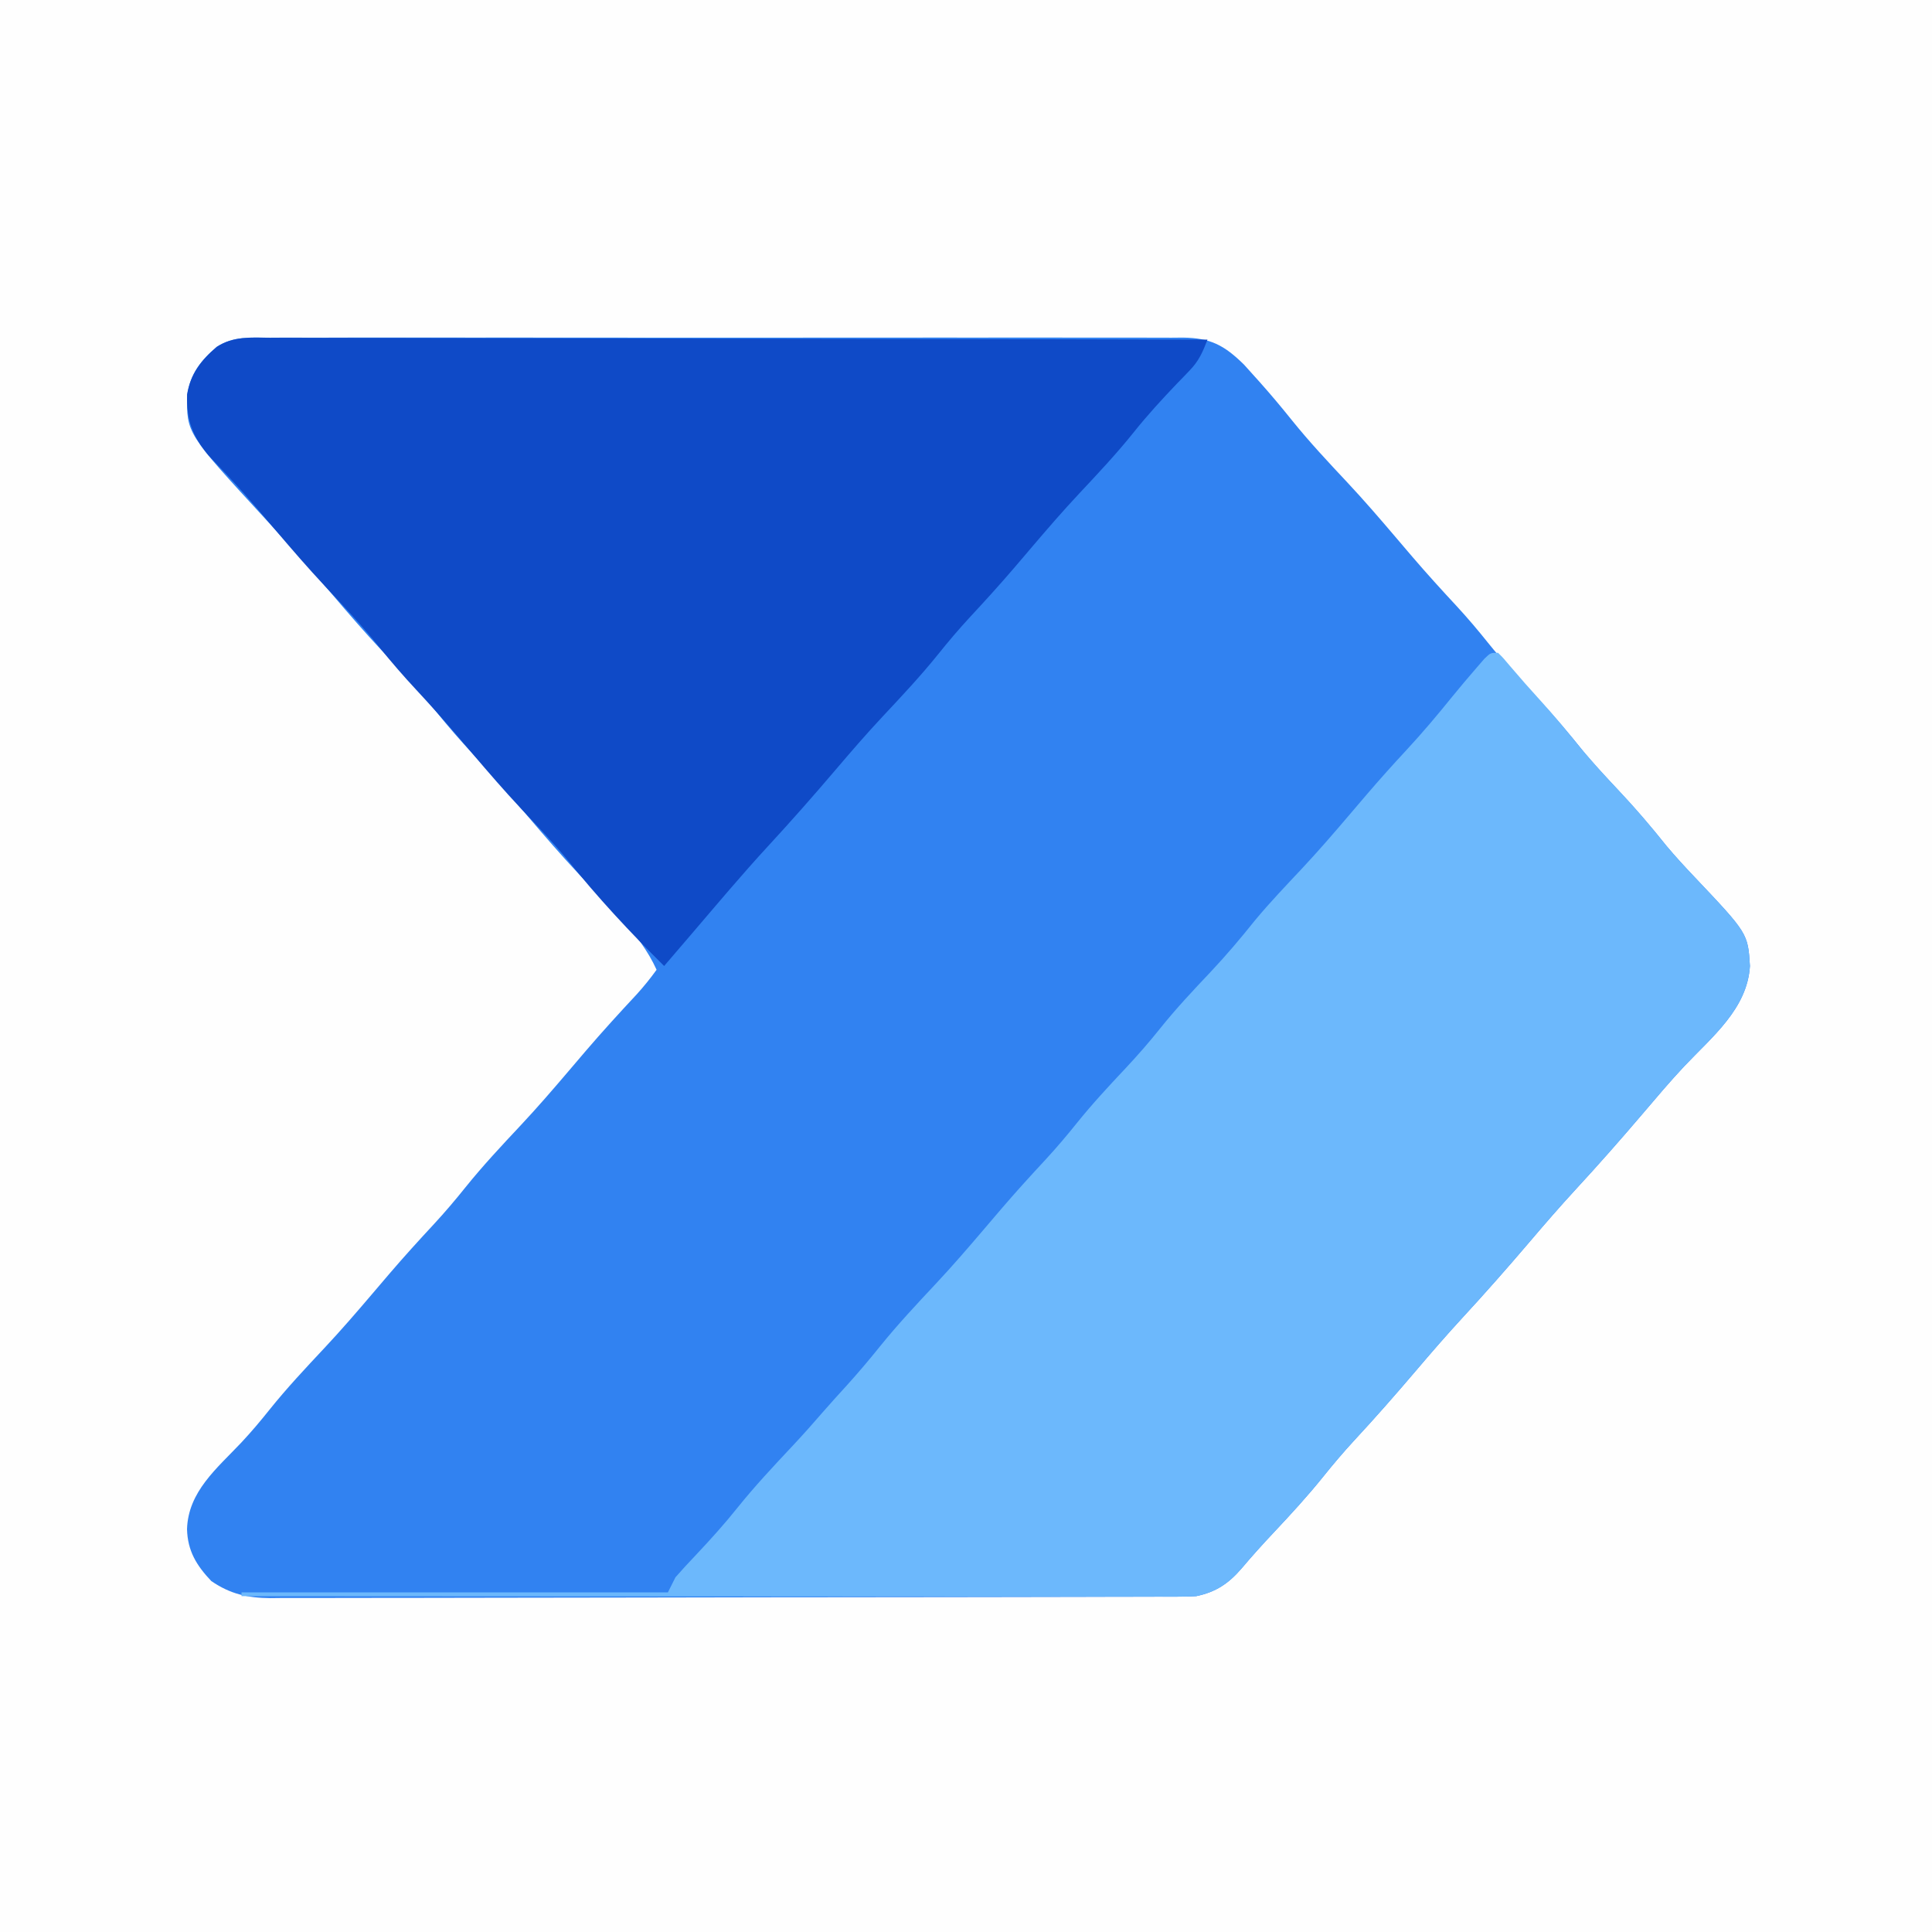 <?xml version="1.0" encoding="UTF-8"?>
<svg version="1.1" xmlns="http://www.w3.org/2000/svg" width="512" height="512">
<rect width="100%" height="100%" fill="#333333" stroke="none"/>
<path d="M0 0 C168.96 0 337.92 0 512 0 C512 168.96 512 337.92 512 512 C343.04 512 174.08 512 0 512 C0 343.04 0 174.08 0 0 Z " fill="#FEFEFE" transform="translate(0,0)"/>
<path d="M0 0 C1.063 -0.006 2.125 -0.012 3.22 -0.019 C6.781 -0.035 10.341 -0.022 13.901 -0.01 C16.454 -0.015 19.007 -0.022 21.559 -0.031 C27.773 -0.047 33.987 -0.045 40.2 -0.033 C45.251 -0.024 50.301 -0.023 55.351 -0.027 C56.07 -0.028 56.789 -0.029 57.53 -0.029 C58.991 -0.03 60.452 -0.032 61.912 -0.033 C75.607 -0.044 89.302 -0.031 102.996 -0.01 C114.745 0.008 126.493 0.005 138.241 -0.014 C151.887 -0.035 165.533 -0.043 179.179 -0.031 C180.635 -0.03 182.09 -0.029 183.545 -0.027 C184.619 -0.026 184.619 -0.026 185.715 -0.025 C190.759 -0.022 195.803 -0.028 200.846 -0.037 C207.636 -0.05 214.425 -0.041 221.215 -0.018 C223.709 -0.012 226.202 -0.014 228.696 -0.023 C232.097 -0.034 235.496 -0.02 238.896 0 C239.887 -0.009 240.877 -0.018 241.897 -0.027 C249.2 0.056 252.858 1.963 258.124 7.137 C258.994 8.105 259.864 9.073 260.761 10.07 C261.474 10.862 261.474 10.862 262.203 11.669 C265.178 14.994 268.026 18.405 270.823 21.883 C275.434 27.613 280.426 32.939 285.452 38.301 C289.829 42.972 294 47.805 298.147 52.68 C299.164 53.873 300.181 55.065 301.198 56.258 C301.97 57.163 301.97 57.163 302.758 58.087 C306.581 62.548 310.522 66.882 314.52 71.185 C317.398 74.303 320.112 77.507 322.761 80.82 C327.019 86.119 331.626 91.024 336.293 95.958 C340.453 100.379 344.321 104.953 348.108 109.699 C350.933 113.09 353.923 116.296 356.948 119.508 C361.551 124.396 365.872 129.406 370.062 134.656 C372.418 137.472 374.876 140.138 377.401 142.801 C391.664 157.858 391.664 157.858 392.198 166.508 C391.513 177.823 382.176 185.268 374.808 193.06 C370.977 197.14 367.371 201.422 363.745 205.684 C357.916 212.526 351.993 219.249 345.894 225.852 C341.733 230.371 337.721 235.01 333.741 239.688 C327.914 246.529 321.992 253.25 315.894 259.852 C311.733 264.371 307.721 269.01 303.741 273.688 C298.396 279.962 292.989 286.144 287.378 292.183 C284.481 295.323 281.745 298.55 279.073 301.883 C274.976 306.975 270.599 311.746 266.123 316.503 C263.145 319.669 260.249 322.869 257.448 326.195 C253.995 330.186 250.638 332.432 245.448 333.508 C243.977 333.598 242.502 333.639 241.027 333.642 C240.143 333.647 239.259 333.651 238.347 333.656 C237.38 333.655 236.413 333.655 235.416 333.655 C234.385 333.659 233.354 333.662 232.292 333.666 C228.827 333.677 225.362 333.681 221.896 333.685 C219.416 333.691 216.936 333.698 214.456 333.705 C207.006 333.724 199.557 333.735 192.107 333.744 C188.597 333.748 185.088 333.753 181.578 333.759 C169.91 333.776 158.241 333.79 146.573 333.797 C143.546 333.799 140.519 333.801 137.493 333.803 C136.364 333.804 136.364 333.804 135.213 333.805 C123.026 333.813 110.839 333.838 98.652 333.871 C86.136 333.904 73.62 333.922 61.104 333.925 C54.078 333.927 47.052 333.936 40.026 333.961 C33.417 333.985 26.809 333.989 20.199 333.979 C17.774 333.978 15.349 333.985 12.924 333.998 C9.612 334.016 6.3 334.009 2.988 333.996 C1.551 334.012 1.551 334.012 0.084 334.029 C-5.944 333.971 -10.523 332.947 -15.552 329.508 C-19.483 325.37 -21.833 321.513 -21.989 315.758 C-21.684 305.78 -14.052 299.639 -7.595 292.797 C-4.964 289.99 -2.515 287.079 -0.114 284.07 C4.471 278.357 9.446 273.056 14.452 267.715 C18.829 263.044 23 258.21 27.147 253.336 C28.164 252.143 29.181 250.95 30.198 249.758 C30.713 249.154 31.228 248.551 31.758 247.929 C35.58 243.468 39.52 239.135 43.518 234.833 C46.416 231.693 49.152 228.466 51.823 225.133 C56.434 219.403 61.426 214.077 66.452 208.715 C70.829 204.044 75 199.21 79.147 194.336 C80.164 193.143 81.181 191.95 82.198 190.758 C82.709 190.159 83.219 189.561 83.745 188.944 C88.102 183.86 92.604 178.927 97.171 174.031 C99.071 171.926 100.799 169.812 102.448 167.508 C98.018 157.648 88.766 149.524 81.444 141.715 C77.067 137.044 72.897 132.21 68.749 127.336 C67.732 126.143 66.715 124.95 65.698 123.758 C65.183 123.154 64.669 122.551 64.138 121.929 C60.757 117.983 57.297 114.127 53.761 110.32 C50.392 106.695 47.169 102.996 44.073 99.133 C39.463 93.403 34.471 88.077 29.444 82.715 C25.067 78.044 20.897 73.21 16.749 68.336 C10.922 61.497 5.001 54.777 -1.095 48.176 C-22.156 25.306 -22.156 25.306 -21.931 15.109 C-21.126 9.585 -18.27 5.969 -14.106 2.428 C-9.705 -0.428 -5.092 -0.046 0 0 Z " fill="#3182F1" transform="translate(71.552,89.492)"/>
<path d="M0 0 C1.41 1.398 1.41 1.398 3.062 3.375 C5.779 6.575 8.543 9.713 11.375 12.812 C14.447 16.211 17.384 19.676 20.25 23.25 C24.35 28.324 28.734 33.062 33.202 37.808 C37.22 42.098 40.946 46.553 44.613 51.148 C46.97 53.964 49.428 56.63 51.952 59.293 C66.216 74.35 66.216 74.35 66.75 83 C66.065 94.315 56.728 101.76 49.36 109.552 C45.528 113.632 41.923 117.914 38.297 122.176 C32.468 129.018 26.545 135.741 20.445 142.344 C16.285 146.863 12.273 151.502 8.293 156.18 C2.466 163.021 -3.457 169.743 -9.555 176.344 C-13.715 180.863 -17.727 185.502 -21.707 190.18 C-27.052 196.454 -32.459 202.637 -38.07 208.675 C-40.967 211.815 -43.703 215.042 -46.375 218.375 C-50.472 223.467 -54.85 228.238 -59.326 232.995 C-62.304 236.161 -65.2 239.361 -68 242.688 C-71.453 246.678 -74.81 248.926 -80 250 C-81.479 250.087 -82.962 250.124 -84.443 250.123 C-85.333 250.125 -86.222 250.127 -87.138 250.129 C-88.597 250.125 -88.597 250.125 -90.086 250.12 C-91.641 250.122 -91.641 250.122 -93.227 250.123 C-96.711 250.124 -100.195 250.119 -103.679 250.114 C-106.172 250.113 -108.665 250.113 -111.158 250.114 C-116.531 250.114 -121.904 250.111 -127.277 250.106 C-135.046 250.098 -142.815 250.095 -150.583 250.094 C-163.187 250.092 -175.791 250.085 -188.395 250.075 C-200.639 250.066 -212.883 250.059 -225.126 250.055 C-225.881 250.055 -226.636 250.054 -227.413 250.054 C-231.199 250.053 -234.985 250.052 -238.771 250.05 C-270.181 250.04 -301.59 250.022 -333 250 C-333 249.67 -333 249.34 -333 249 C-295.71 249 -258.42 249 -220 249 C-219.34 247.68 -218.68 246.36 -218 245 C-216.18 242.93 -214.342 240.927 -212.438 238.938 C-208.656 234.922 -205.006 230.877 -201.562 226.562 C-196.981 220.854 -192.012 215.557 -187.008 210.223 C-184.155 207.179 -181.388 204.07 -178.664 200.91 C-176.685 198.638 -174.654 196.415 -172.625 194.188 C-169.553 190.789 -166.616 187.324 -163.75 183.75 C-159.089 177.986 -154.062 172.611 -148.996 167.207 C-144.619 162.536 -140.449 157.703 -136.301 152.828 C-135.284 151.635 -134.267 150.442 -133.25 149.25 C-132.735 148.646 -132.22 148.043 -131.69 147.421 C-127.868 142.96 -123.928 138.627 -119.93 134.325 C-117.033 131.185 -114.297 127.958 -111.625 124.625 C-107.573 119.585 -103.225 114.894 -98.795 110.19 C-95.572 106.749 -92.505 103.25 -89.562 99.562 C-85.353 94.299 -80.783 89.442 -76.155 84.549 C-71.998 80.132 -68.133 75.561 -64.348 70.82 C-60.423 66.106 -56.19 61.681 -51.996 57.207 C-47.619 52.536 -43.449 47.703 -39.301 42.828 C-38.284 41.635 -37.267 40.442 -36.25 39.25 C-35.735 38.646 -35.22 38.043 -34.69 37.421 C-31.309 33.475 -27.849 29.619 -24.312 25.812 C-20.06 21.233 -16.068 16.485 -12.141 11.625 C-9.987 8.984 -7.797 6.385 -5.562 3.812 C-4.924 3.076 -4.286 2.34 -3.629 1.582 C-2 0 -2 0 0 0 Z " fill="#6CB8FC" transform="translate(397,173)"/>
<path d="M0 0 C1.063 -0.003 2.126 -0.007 3.221 -0.01 C6.781 -0.017 10.342 0.005 13.902 0.027 C16.455 0.028 19.008 0.027 21.56 0.025 C27.055 0.024 32.551 0.036 38.046 0.058 C45.991 0.091 53.936 0.101 61.882 0.106 C74.773 0.115 87.664 0.141 100.555 0.179 C113.076 0.216 125.597 0.244 138.119 0.261 C138.891 0.262 139.663 0.263 140.458 0.264 C144.331 0.27 148.205 0.275 152.078 0.28 C184.201 0.321 216.323 0.392 248.446 0.481 C247.198 3.73 246.159 6.14 243.723 8.645 C243.19 9.204 242.656 9.763 242.106 10.338 C241.253 11.213 241.253 11.213 240.383 12.106 C236.403 16.282 232.544 20.465 228.946 24.981 C224.385 30.677 219.428 35.954 214.442 41.274 C210.065 45.945 205.894 50.778 201.747 55.653 C200.73 56.846 199.713 58.039 198.696 59.231 C198.181 59.835 197.666 60.438 197.136 61.06 C193.314 65.521 189.374 69.854 185.376 74.156 C182.478 77.296 179.742 80.523 177.071 83.856 C172.46 89.586 167.468 94.912 162.442 100.274 C158.065 104.945 153.894 109.778 149.747 114.653 C143.916 121.496 137.992 128.221 131.891 134.825 C125.037 142.27 118.531 150.031 111.953 157.72 C109.452 160.642 106.949 163.561 104.446 166.481 C95.398 157.536 86.734 148.245 78.793 138.301 C74.869 133.587 70.636 129.162 66.442 124.688 C62.065 120.017 57.894 115.184 53.747 110.309 C52.73 109.116 51.713 107.923 50.696 106.731 C50.181 106.127 49.666 105.524 49.136 104.902 C45.755 100.956 42.295 97.1 38.758 93.294 C35.39 89.668 32.167 85.969 29.071 82.106 C24.46 76.376 19.468 71.05 14.442 65.688 C10.065 61.017 5.894 56.184 1.747 51.309 C0.73 50.116 -0.287 48.924 -1.304 47.731 C-1.815 47.131 -2.325 46.531 -2.851 45.913 C-5.403 42.929 -7.985 39.988 -10.667 37.122 C-11.163 36.592 -11.659 36.061 -12.17 35.515 C-13.532 34.07 -14.904 32.635 -16.277 31.2 C-20.609 26.028 -22.188 21.659 -21.968 15.012 C-21.072 9.534 -18.254 5.928 -14.109 2.399 C-9.705 -0.458 -5.093 -0.06 0 0 Z " fill="#0F4AC7" transform="translate(71.554,89.519)"/>
</svg>
